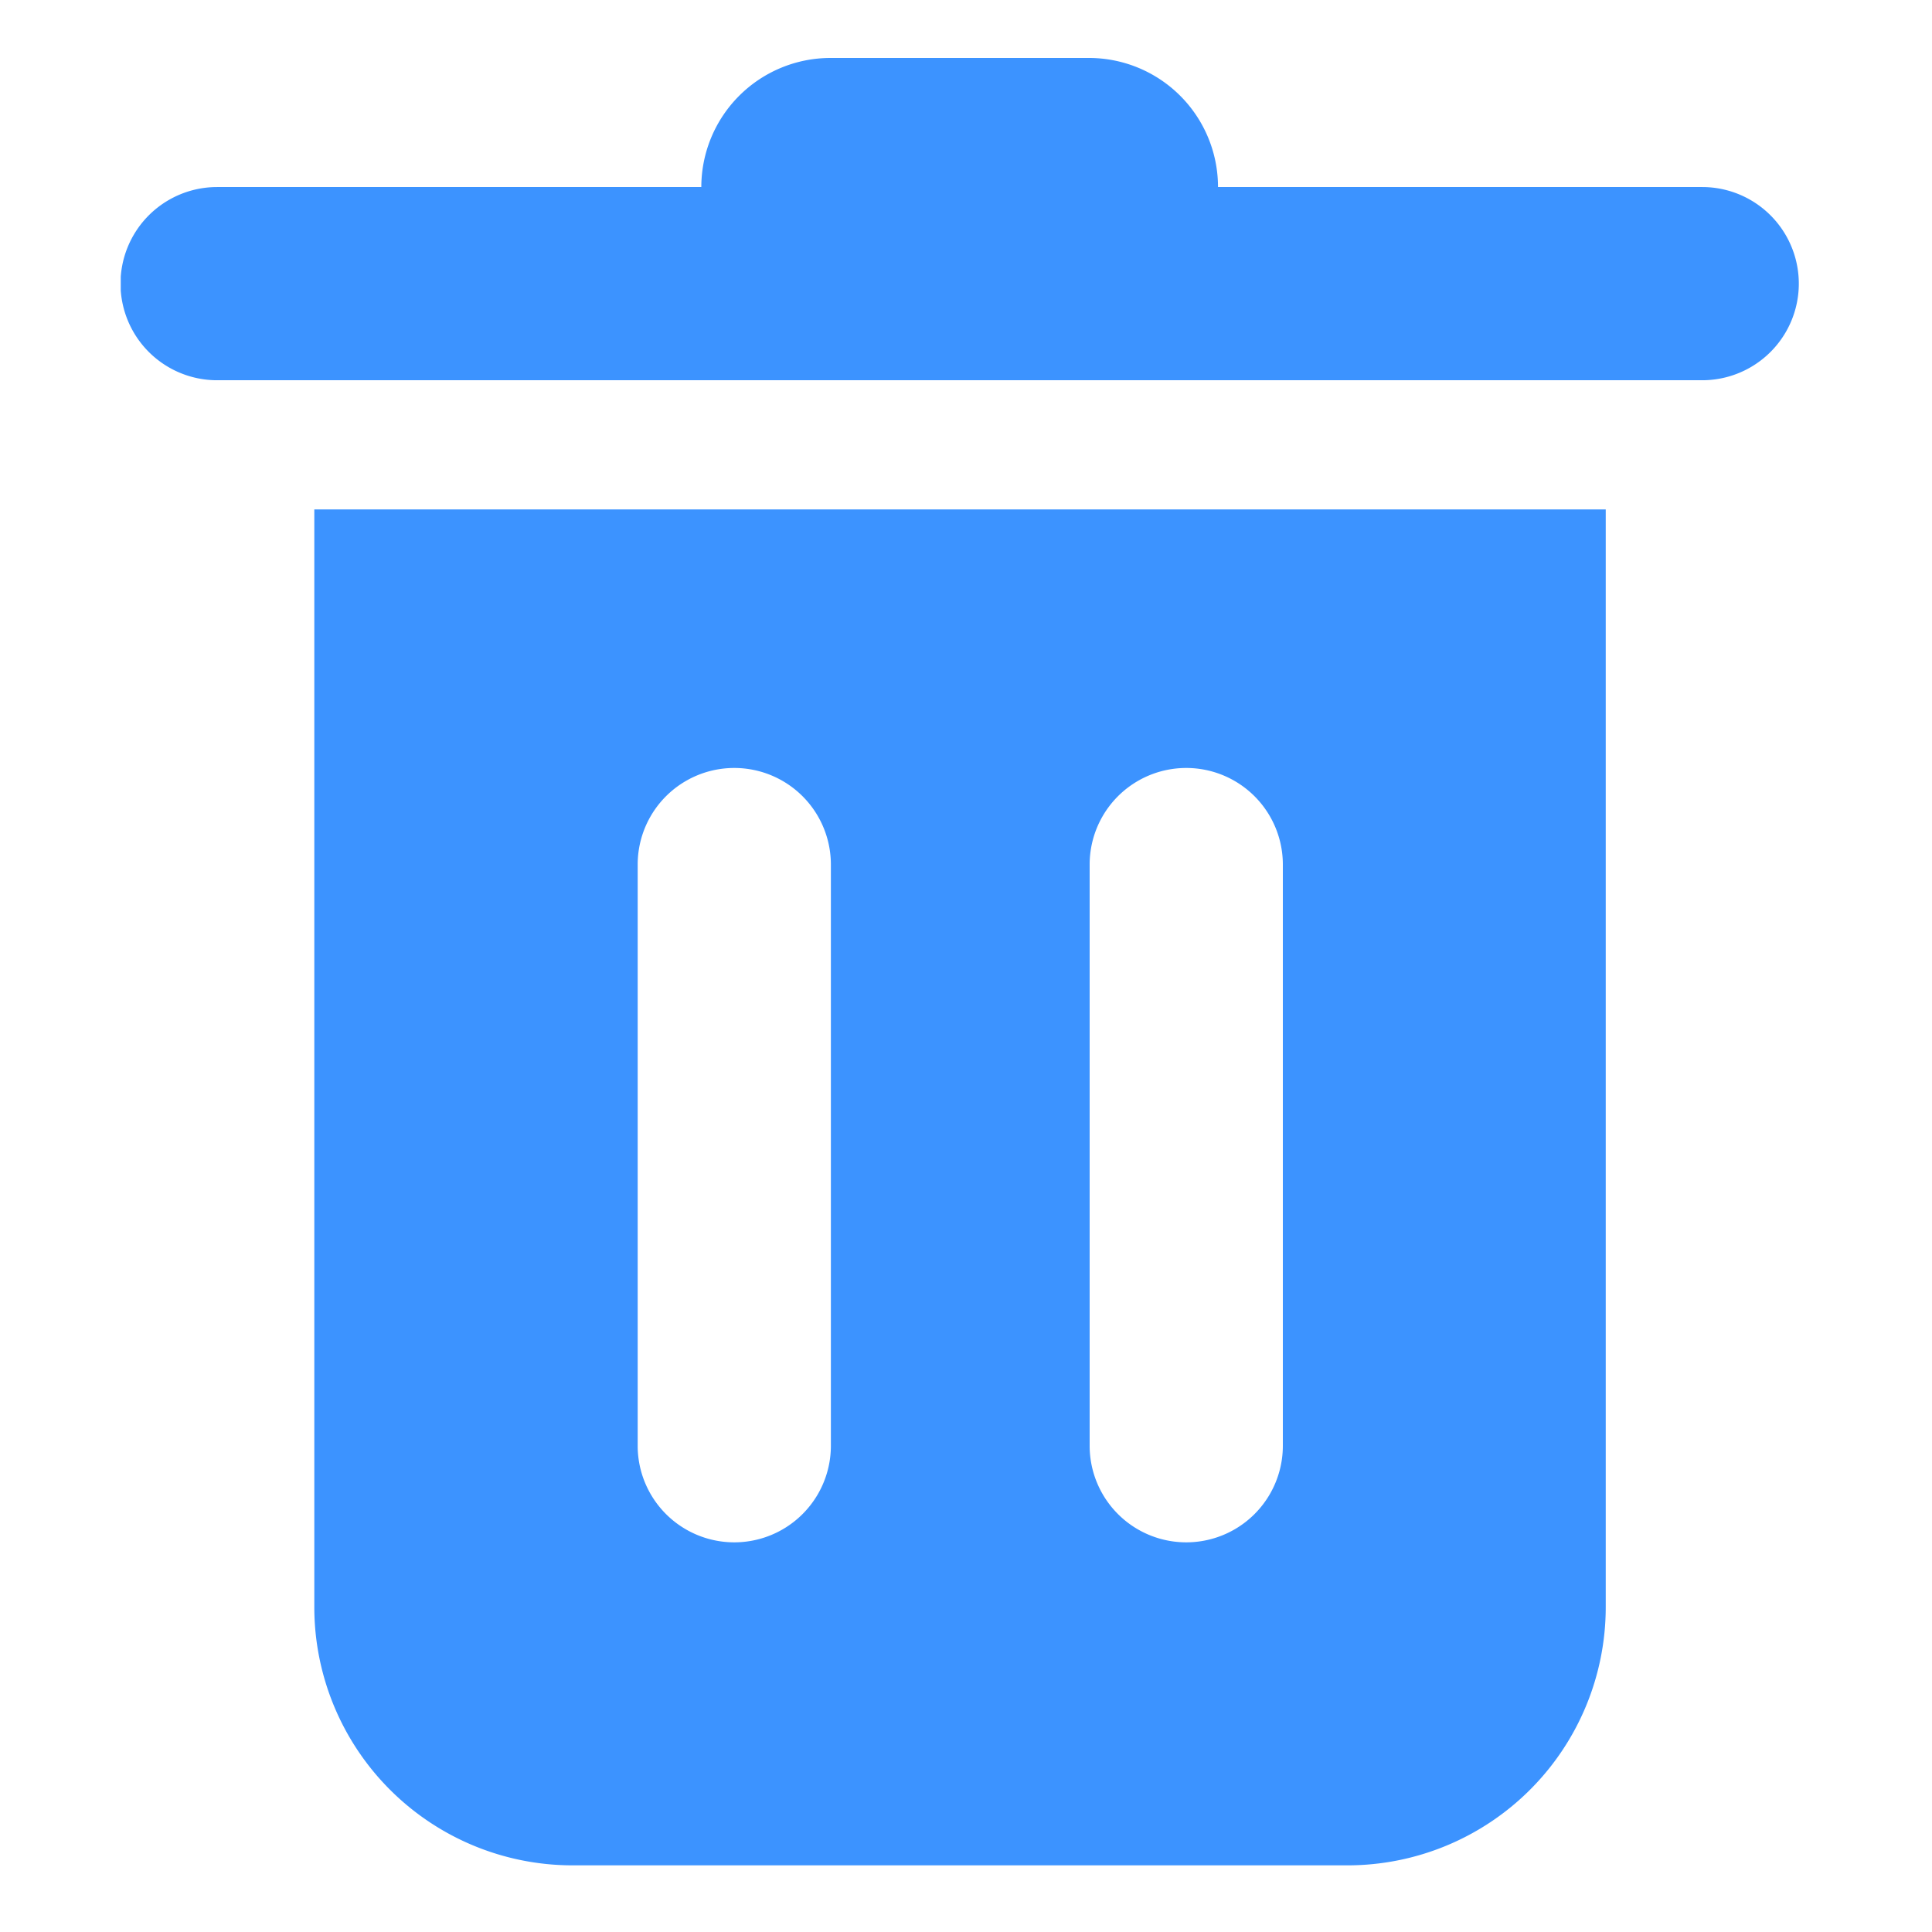 <svg xmlns="http://www.w3.org/2000/svg" xmlns:xlink="http://www.w3.org/1999/xlink" width="16" height="16" viewBox="0 0 16 16">
  <defs>
    <style>
      .cls-1 {
        fill: #3c93ff;
      }

      .cls-2 {
        fill: none;
      }

      .cls-3 {
        clip-path: url(#clip-path);
      }
    </style>
    <clipPath id="clip-path">
      <rect id="矩形_329" data-name="矩形 329" class="cls-1" width="13.909" height="14.994"/>
    </clipPath>
  </defs>
  <g id="jklxgl_delete_s" transform="translate(-847 -603)">
    <rect id="矩形_2556" data-name="矩形 2556" class="cls-2" width="16" height="16" transform="translate(847 603)"/>
    <g id="组_480" data-name="组 480" class="cls-3" transform="translate(848 603.473)">
      <path id="路径_181" data-name="路径 181" class="cls-1" d="M798.981,480.195h-12.3a.8.8,0,0,1,0-1.6h4.01a1.07,1.07,0,0,1,1.07-1.069H793.9a1.069,1.069,0,0,1,1.07,1.069h4.01a.8.8,0,1,1,0,1.6Zm-.8,10.16a2.139,2.139,0,0,1-2.139,2.139h-6.417a2.139,2.139,0,0,1-2.139-2.139v-9.09h10.695Zm-6.417-6.149a.8.8,0,0,0-1.6,0v4.813a.8.8,0,1,0,1.6,0Zm3.743,0a.8.8,0,0,0-1.6,0v4.813a.8.8,0,1,0,1.6,0Zm0,0" transform="translate(-785.883 -477.519)"/>
    </g>
  </g>
</svg>

